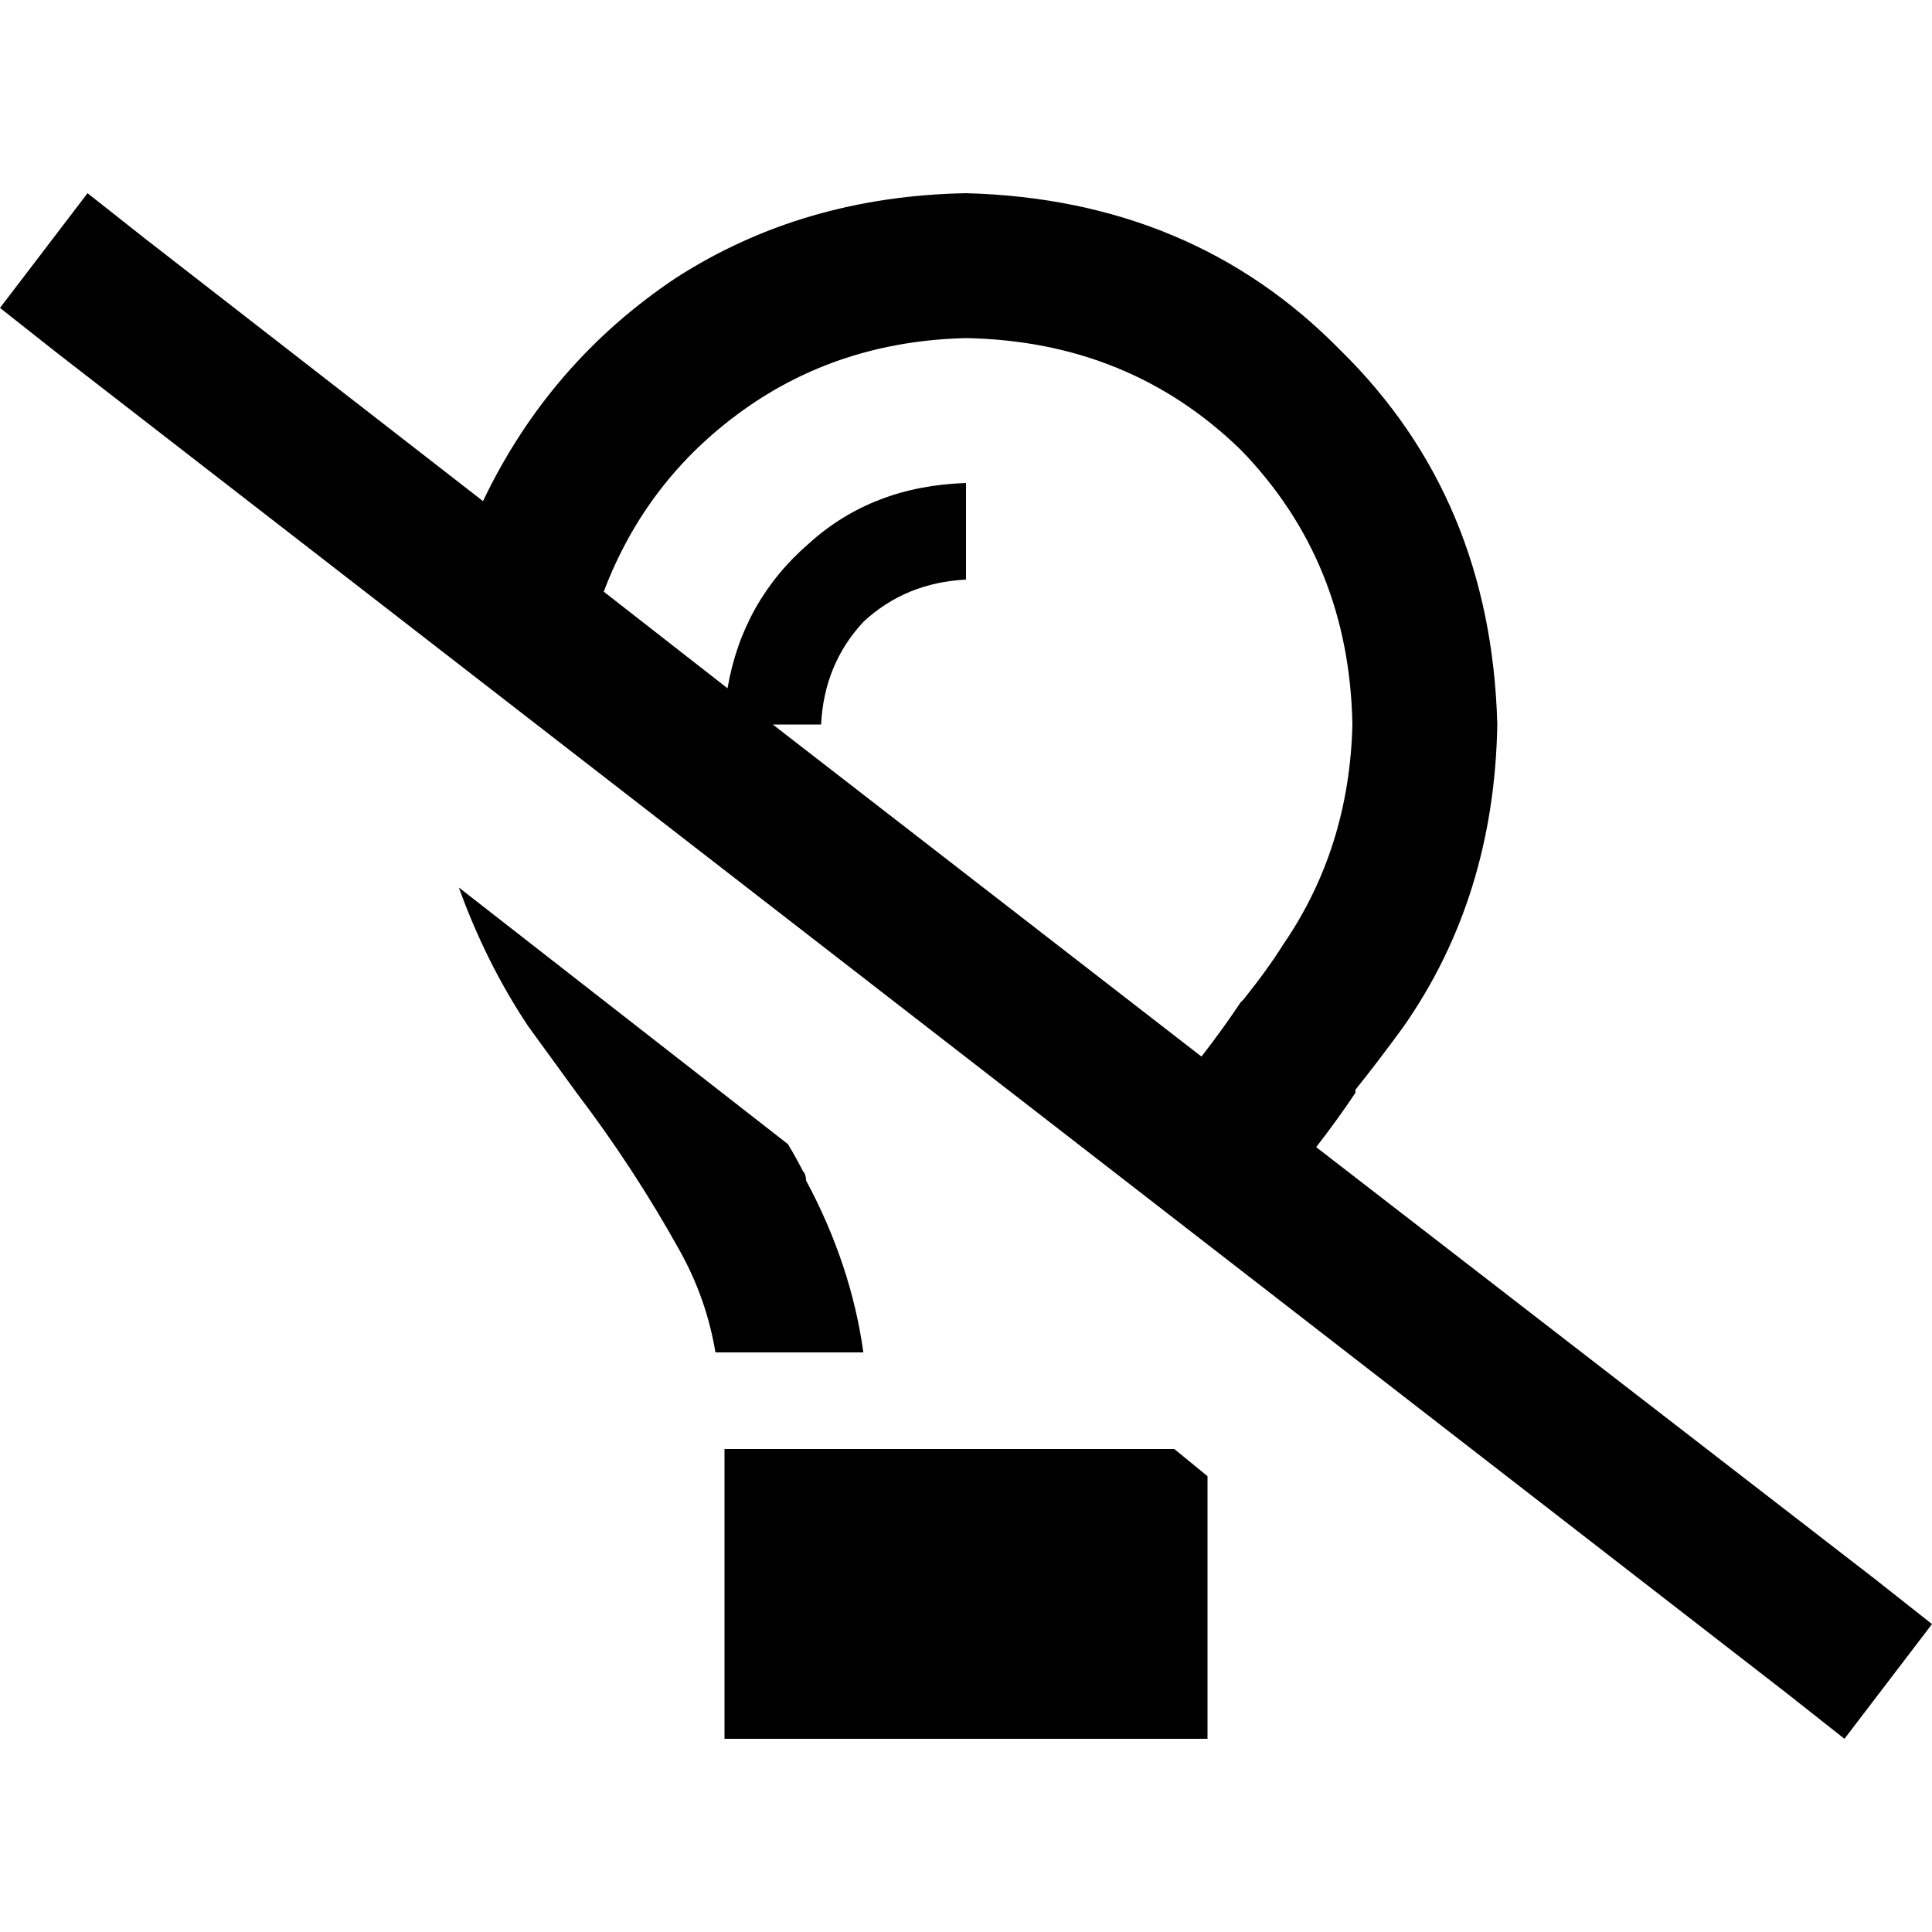 <svg xmlns="http://www.w3.org/2000/svg" viewBox="0 0 512 512">
  <path d="M 340 250.4 Q 357.6 224.8 358.4 192 Q 357.6 148.8 328.8 119.2 Q 299.2 90.4 256 89.6 Q 222.4 90.4 196.8 108.8 Q 171.2 127.2 160 156.8 L 192.8 182.4 L 192.8 182.4 Q 196.8 159.2 214.4 144 Q 231.2 128.8 256 128 L 256 153.6 L 256 153.6 Q 240 154.4 228.8 164.8 Q 218.4 176 217.6 192 L 204.8 192 L 204.8 192 L 318.4 280 L 318.4 280 Q 324 272.8 328.8 265.6 Q 329.6 264.8 329.6 264.8 L 329.6 264.8 L 329.6 264.8 L 329.6 264.8 L 329.6 264.8 L 329.6 264.8 L 329.6 264.8 L 329.6 264.8 L 329.6 264.8 Q 336 256.8 340 250.4 L 340 250.4 Z M 348.8 304 L 496.8 418.4 L 348.8 304 L 496.8 418.4 L 512 430.4 L 512 430.4 L 488.8 460.8 L 488.8 460.8 L 473.6 448.8 L 473.6 448.8 L 15.2 93.6 L 15.2 93.6 L 0 81.6 L 0 81.6 L 23.2 51.2 L 23.2 51.2 L 38.4 63.2 L 38.4 63.2 L 128 132.8 L 128 132.8 Q 145.6 96 179.2 73.6 Q 212.8 52 256 51.2 Q 316 52.8 355.2 92.8 Q 395.2 132 396.8 192 Q 396 237.6 372 272 Q 365.6 280.8 359.2 288.8 Q 359.2 289.6 359.2 289.6 L 359.2 289.6 L 359.2 289.6 L 359.2 289.6 L 359.2 289.6 L 359.2 289.6 L 359.2 289.6 L 359.2 289.6 L 359.2 289.6 Q 354.4 296.8 348.8 304 L 348.8 304 Z M 320 391.2 L 320 460.8 L 320 391.2 L 320 460.8 L 192 460.8 L 192 460.8 L 192 384 L 192 384 L 311.2 384 L 311.2 384 L 320 391.2 L 320 391.2 Z M 121.6 235.2 L 208.8 303.2 L 121.6 235.2 L 208.8 303.2 Q 211.2 307.2 212.8 310.4 Q 213.6 311.2 213.6 312.8 Q 225.6 335.2 228.8 358.4 L 189.6 358.4 L 189.6 358.4 Q 187.2 344 180 331.2 Q 168 309.6 152.8 289.6 L 152.8 289.6 L 152.8 289.6 L 152.8 289.6 L 152.8 289.6 L 152.8 289.6 L 152.8 289.6 L 152.8 289.6 L 152.8 289.6 L 152.8 289.6 L 152.8 289.6 Q 146.4 280.8 140 272 Q 128.8 255.2 121.6 235.2 L 121.6 235.2 Z" />
</svg>